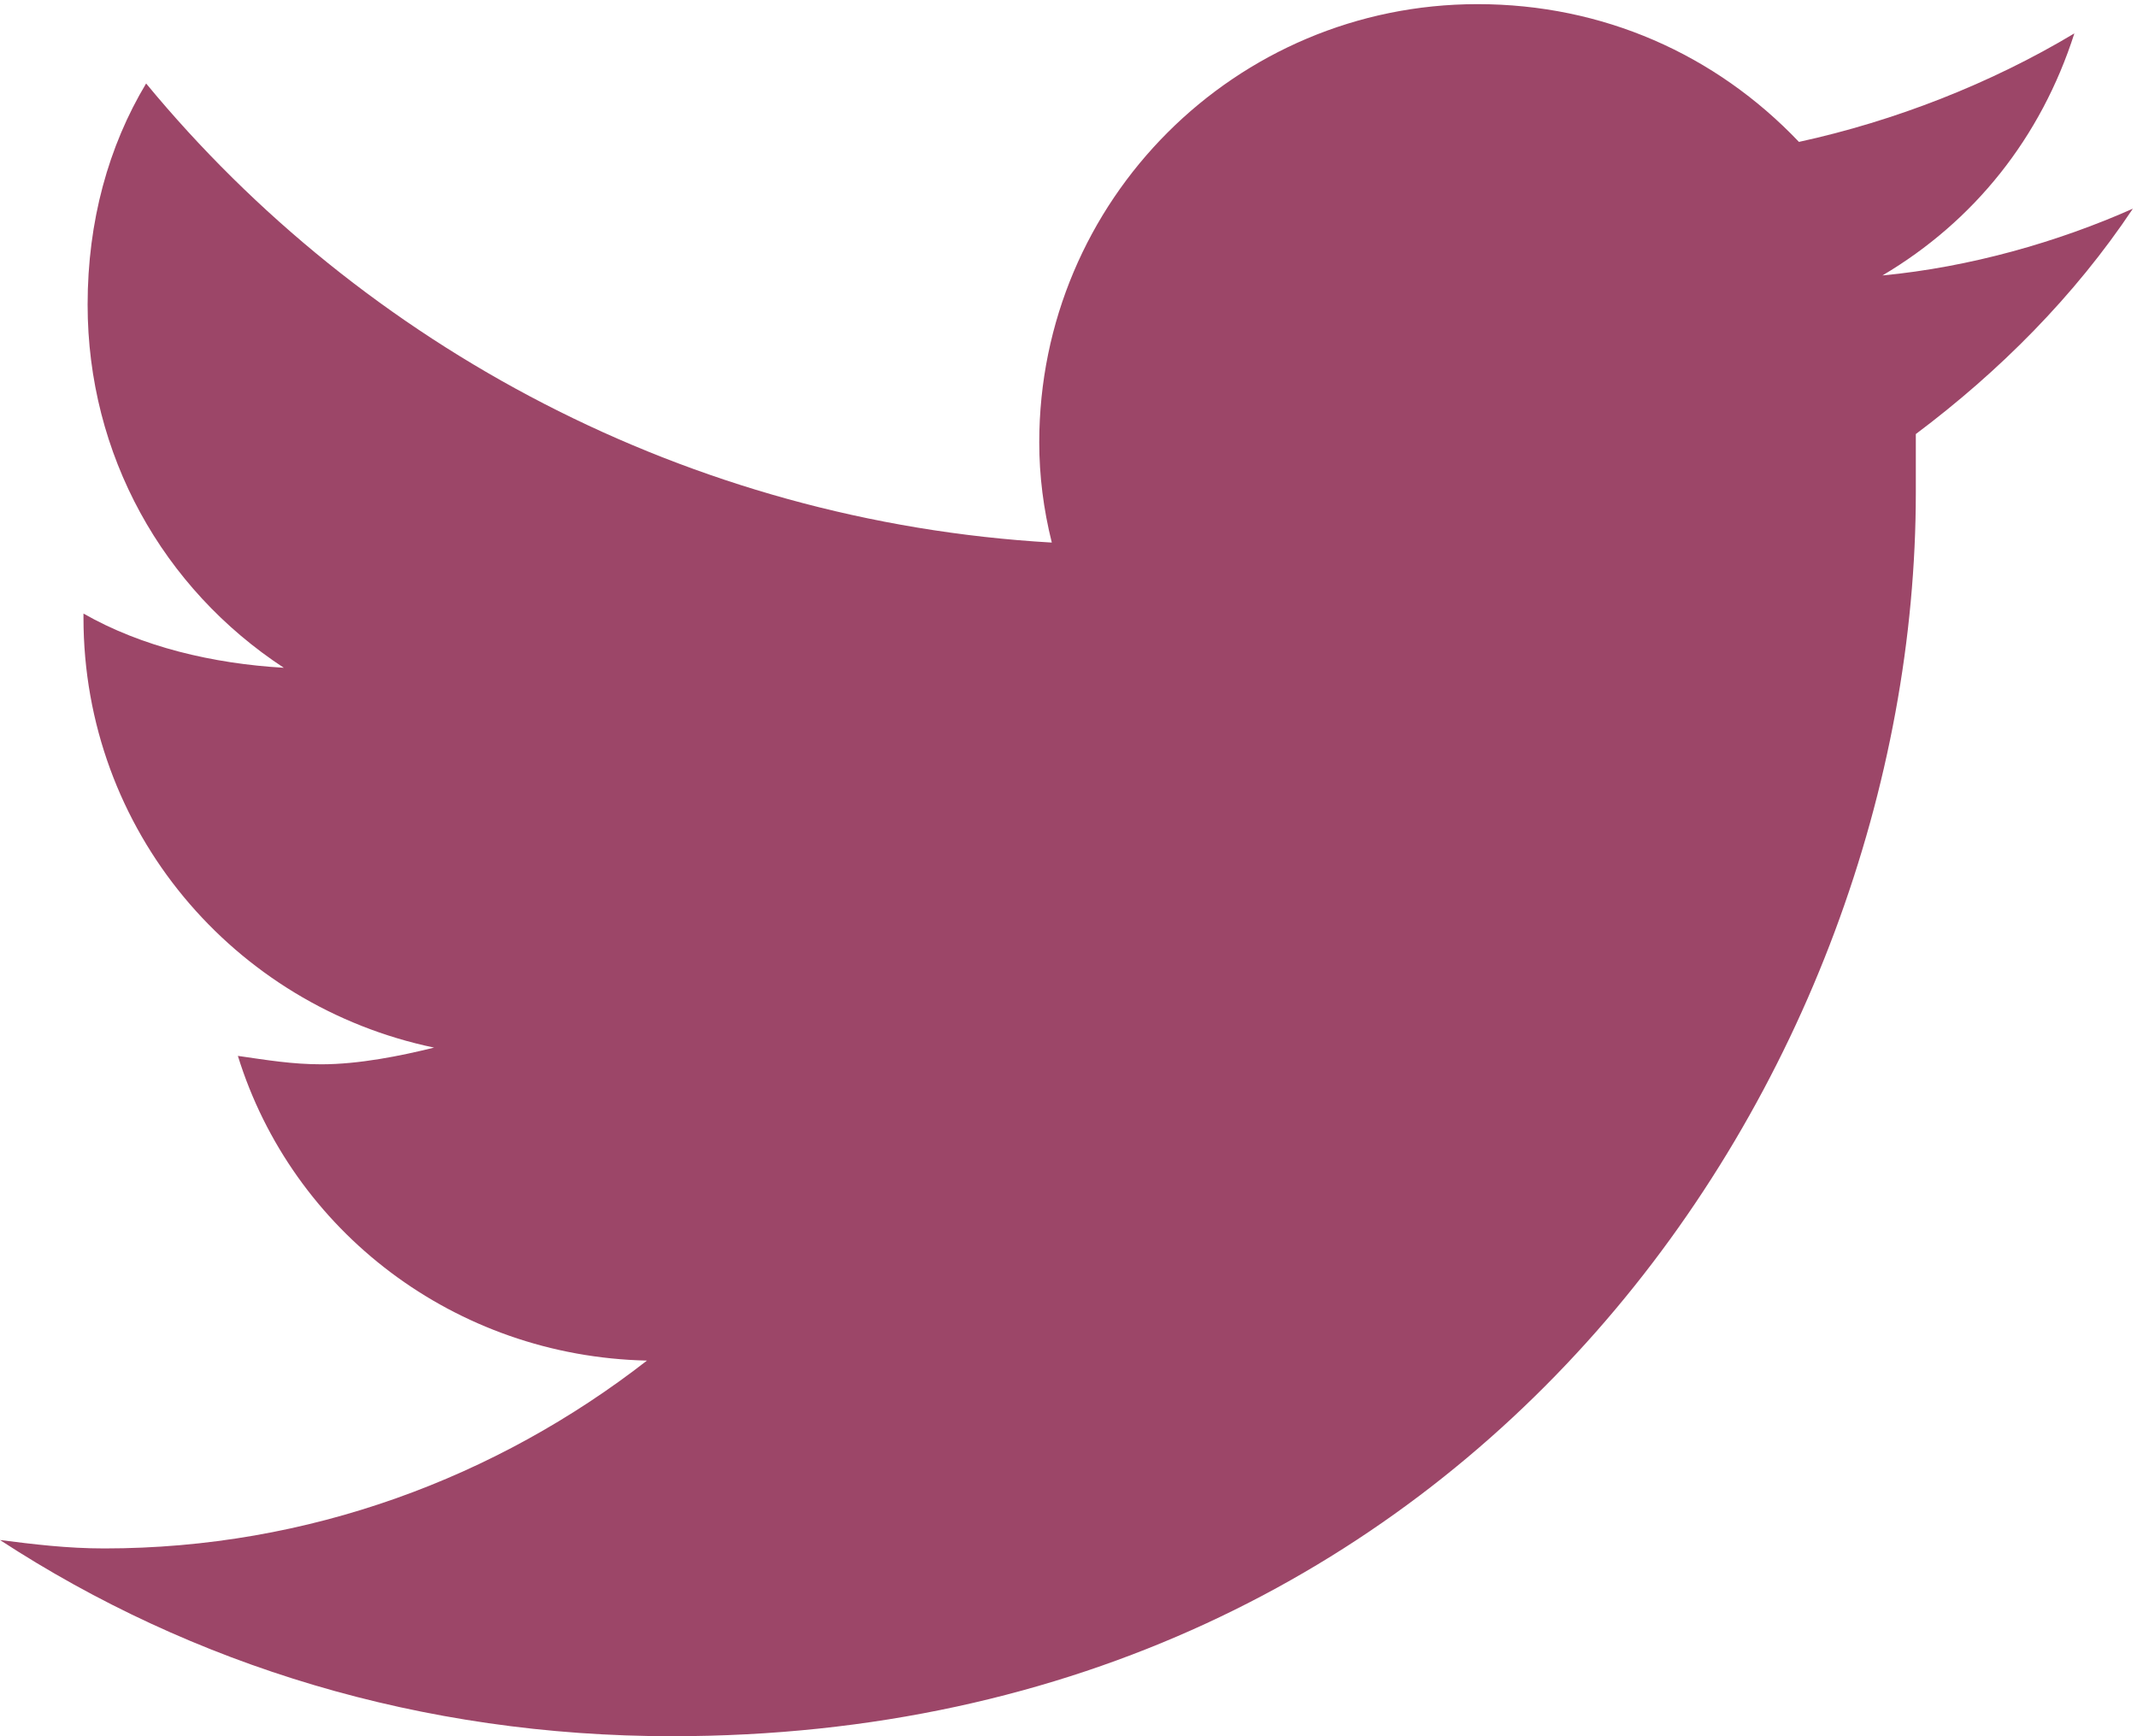 <svg xmlns="http://www.w3.org/2000/svg" width="32" height="26" fill="none" viewBox="0 0 32 26"><path fill="#9C4668" d="M28.688 6.5C29.938 5.562 31.062 4.438 31.938 3.125C30.812 3.625 29.5 4 28.188 4.125C29.562 3.312 30.562 2.062 31.062 0.5C29.812 1.25 28.375 1.812 26.938 2.125C25.688 0.812 24 0.062 22.125 0.062C18.5 0.062 15.562 3 15.562 6.625C15.562 7.125 15.625 7.625 15.75 8.125C10.312 7.812 5.438 5.188 2.188 1.25C1.625 2.188 1.312 3.312 1.312 4.562C1.312 6.812 2.438 8.812 4.25 10C3.188 9.938 2.125 9.688 1.25 9.188V9.25C1.25 12.438 3.5 15.062 6.5 15.688C6 15.812 5.375 15.938 4.812 15.938C4.375 15.938 4 15.875 3.562 15.812C4.375 18.438 6.812 20.312 9.688 20.375C7.438 22.125 4.625 23.188 1.562 23.188C1 23.188 0.5 23.125 0 23.062C2.875 24.938 6.312 26 10.062 26C22.125 26 28.688 16.062 28.688 7.375C28.688 7.062 28.688 6.812 28.688 6.5Z"/></svg>